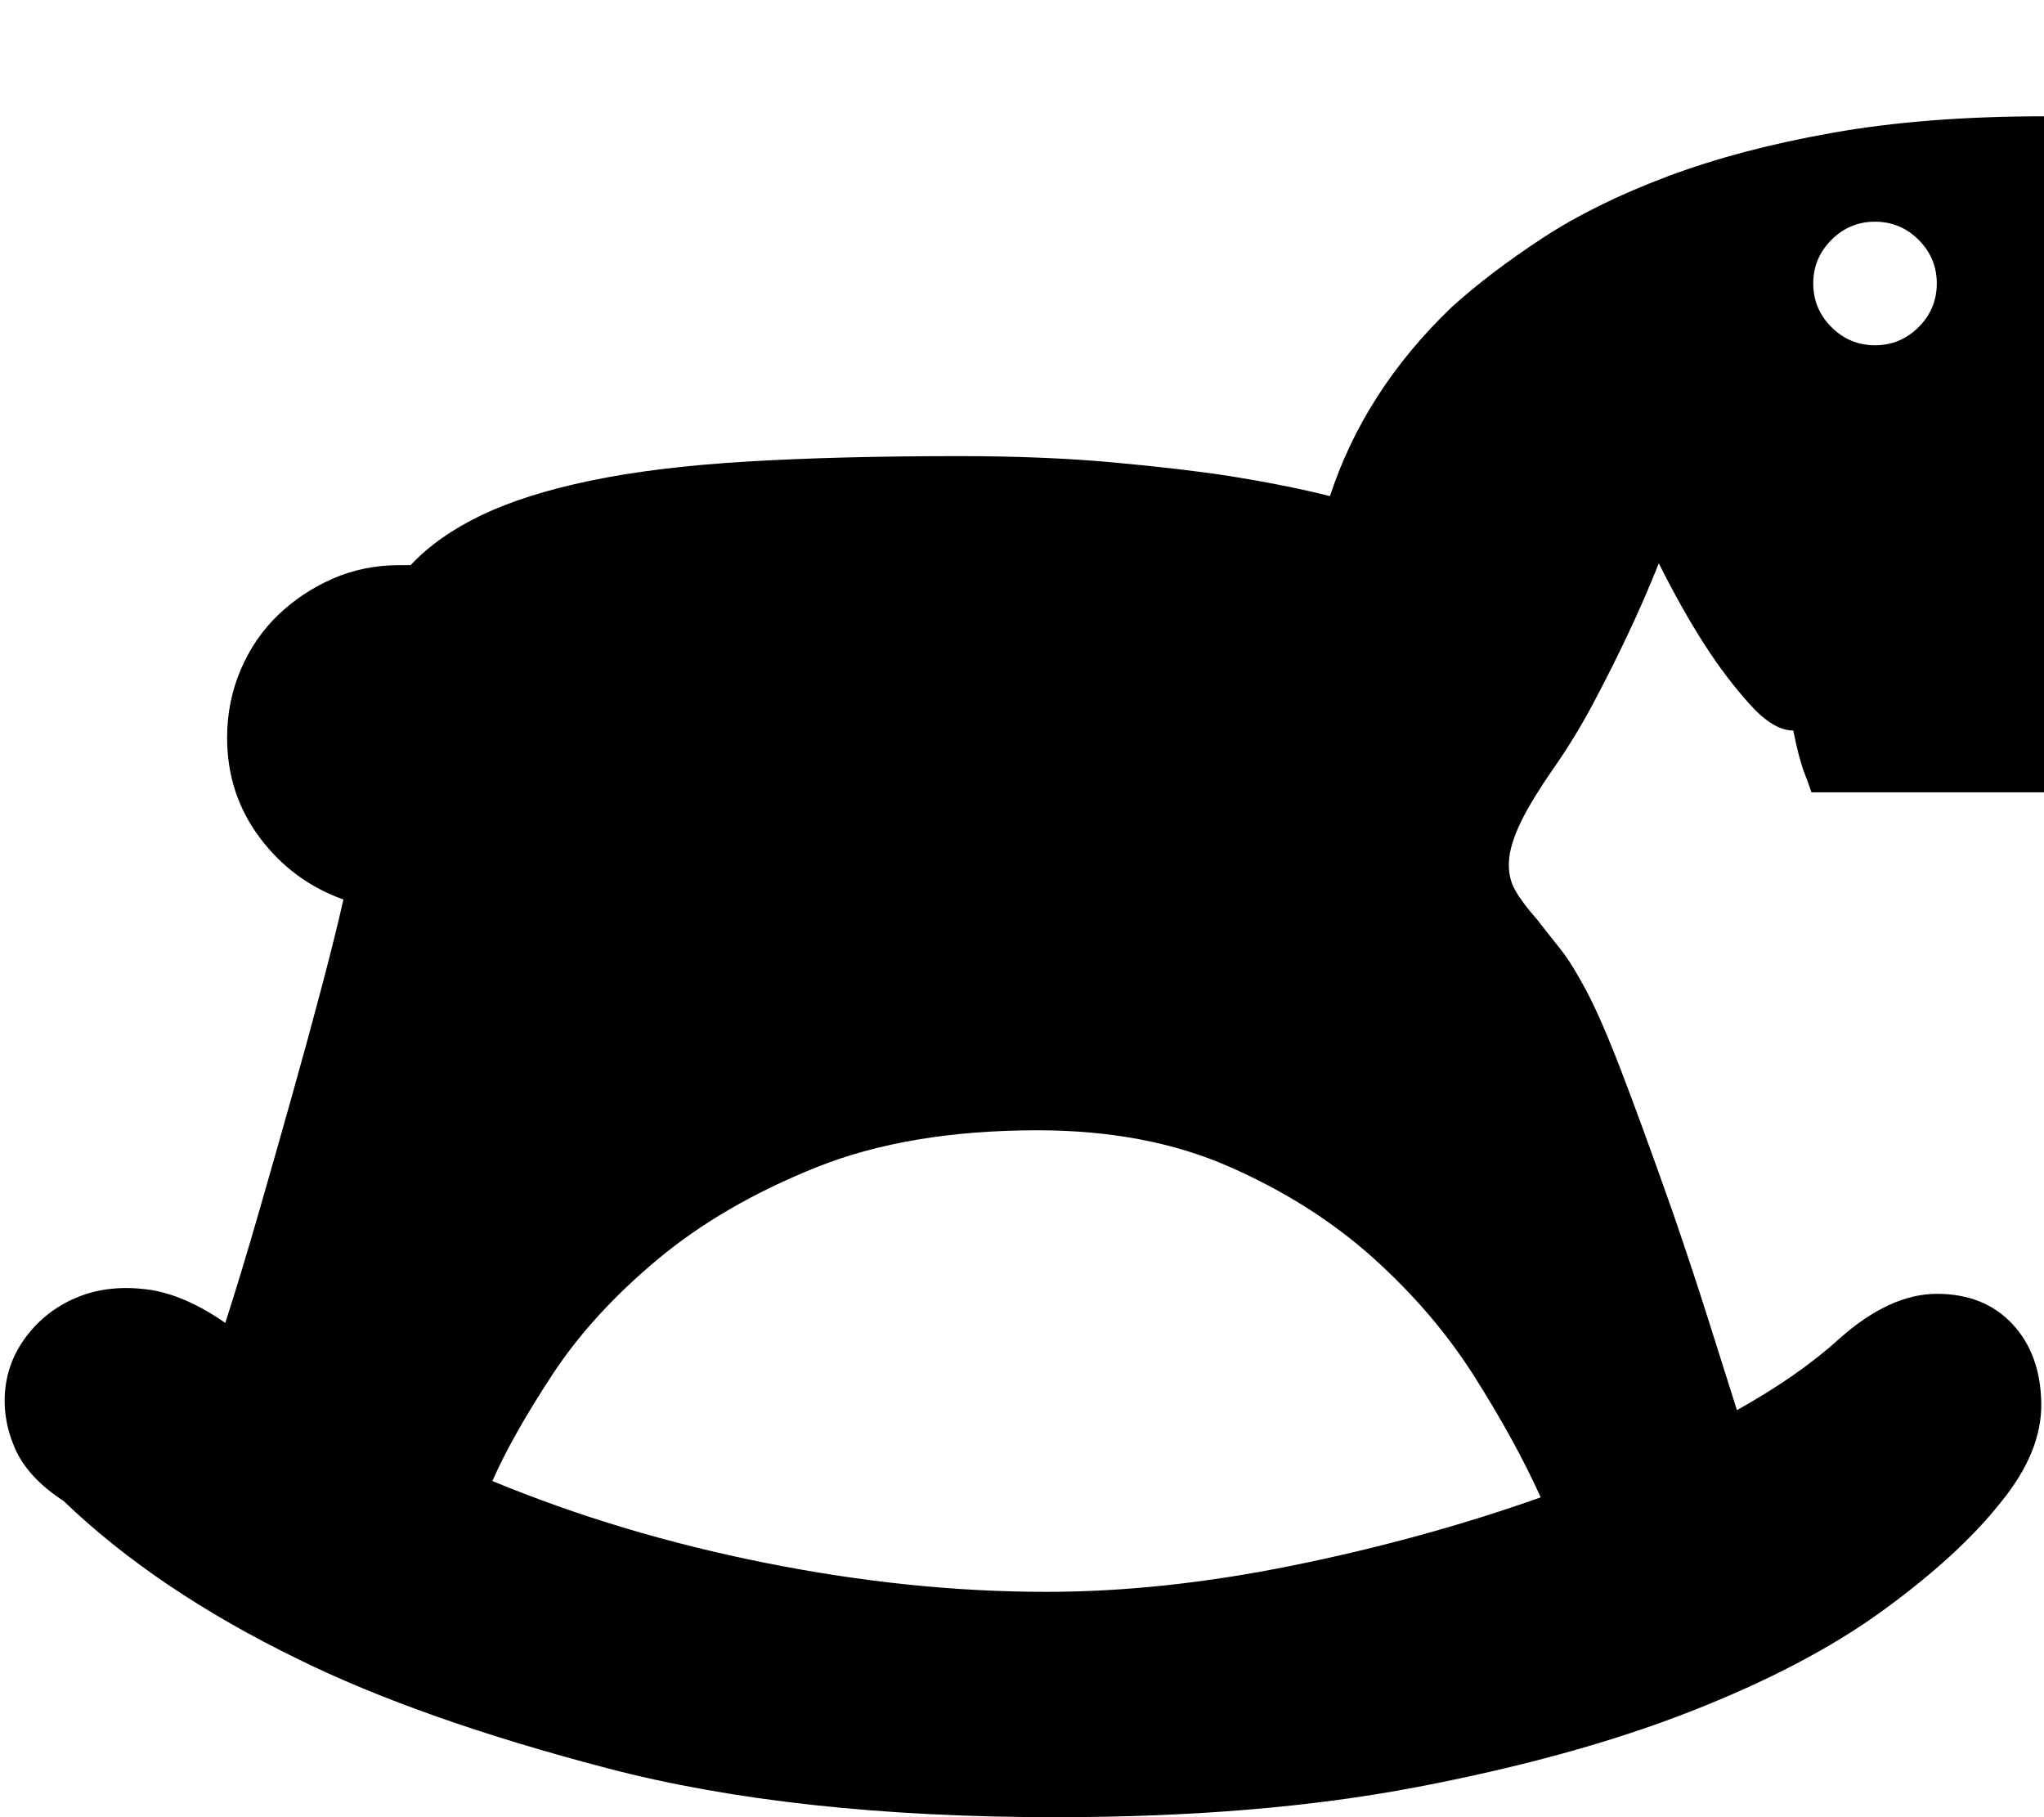 <?xml version="1.0" standalone="no"?><!DOCTYPE svg PUBLIC "-//W3C//DTD SVG 1.1//EN" "http://www.w3.org/Graphics/SVG/1.1/DTD/svg11.dtd"><svg t="1635427648317" class="icon" viewBox="0 0 1152 1024" version="1.1" xmlns="http://www.w3.org/2000/svg" p-id="10304" xmlns:xlink="http://www.w3.org/1999/xlink" width="225" height="200"><defs><style type="text/css"></style></defs><path d="M934.912 317.44q-8.192 20.48-17.408 39.936-8.192 17.408-18.432 36.864t-21.504 35.84q-14.336 20.48-20.48 33.28t-6.656 22.016 3.584 16.384 12.288 16.384q7.168 9.216 13.312 16.896t14.336 23.04 19.456 44.544 29.696 81.408q11.264 32.768 19.968 60.416t15.872 50.176q34.816-19.456 57.344-39.936 28.672-25.6 55.296-25.6t42.496 16.896 16.384 44.544-23.04 56.32q-23.552 29.696-66.56 60.928t-108.544 56.832-154.112 42.496-203.264 16.896q-147.456 0-252.928-27.648t-174.08-61.44q-79.872-38.912-132.096-89.088-20.48-13.312-27.648-30.208t-5.12-33.792 13.312-30.72 28.16-20.48 37.888-4.096 44.544 18.944q9.216-28.672 18.944-62.464t18.944-66.56 16.896-61.952 11.776-47.616q-28.672-10.24-47.104-34.816t-18.432-56.32q0-20.48 7.68-38.4t20.992-30.72 30.72-20.48 37.888-7.68l6.144 0q15.36-16.384 39.936-28.16t61.44-19.456 88.064-10.752 119.808-3.072q48.128 0 87.04 3.584t65.536 7.68q31.744 5.12 56.32 11.264 19.456-59.392 68.608-106.496 21.504-19.456 51.2-38.912t70.656-34.816 93.184-24.576 118.784-9.216l0 380.928-131.072 0q-2.048-6.144-4.096-11.264-3.072-8.192-6.144-23.552-11.264 0-24.576-14.848t-24.576-32.256q-13.312-20.48-26.624-47.104zM1056.768 124.928q-14.336 0-24.576 10.24t-10.24 24.576 10.24 24.576 24.576 10.24 24.576-10.24 10.24-24.576-10.24-24.576-24.576-10.24zM868.352 843.776q-14.336-31.744-37.376-68.096t-57.344-67.072-80.896-51.2-108.032-20.48q-72.704 0-124.928 20.992t-89.088 51.712-59.392 65.024-33.792 59.904q71.68 29.696 153.6 46.08t158.72 16.384q65.536 0 138.752-14.848t139.776-38.4z" p-id="10305"></path></svg>